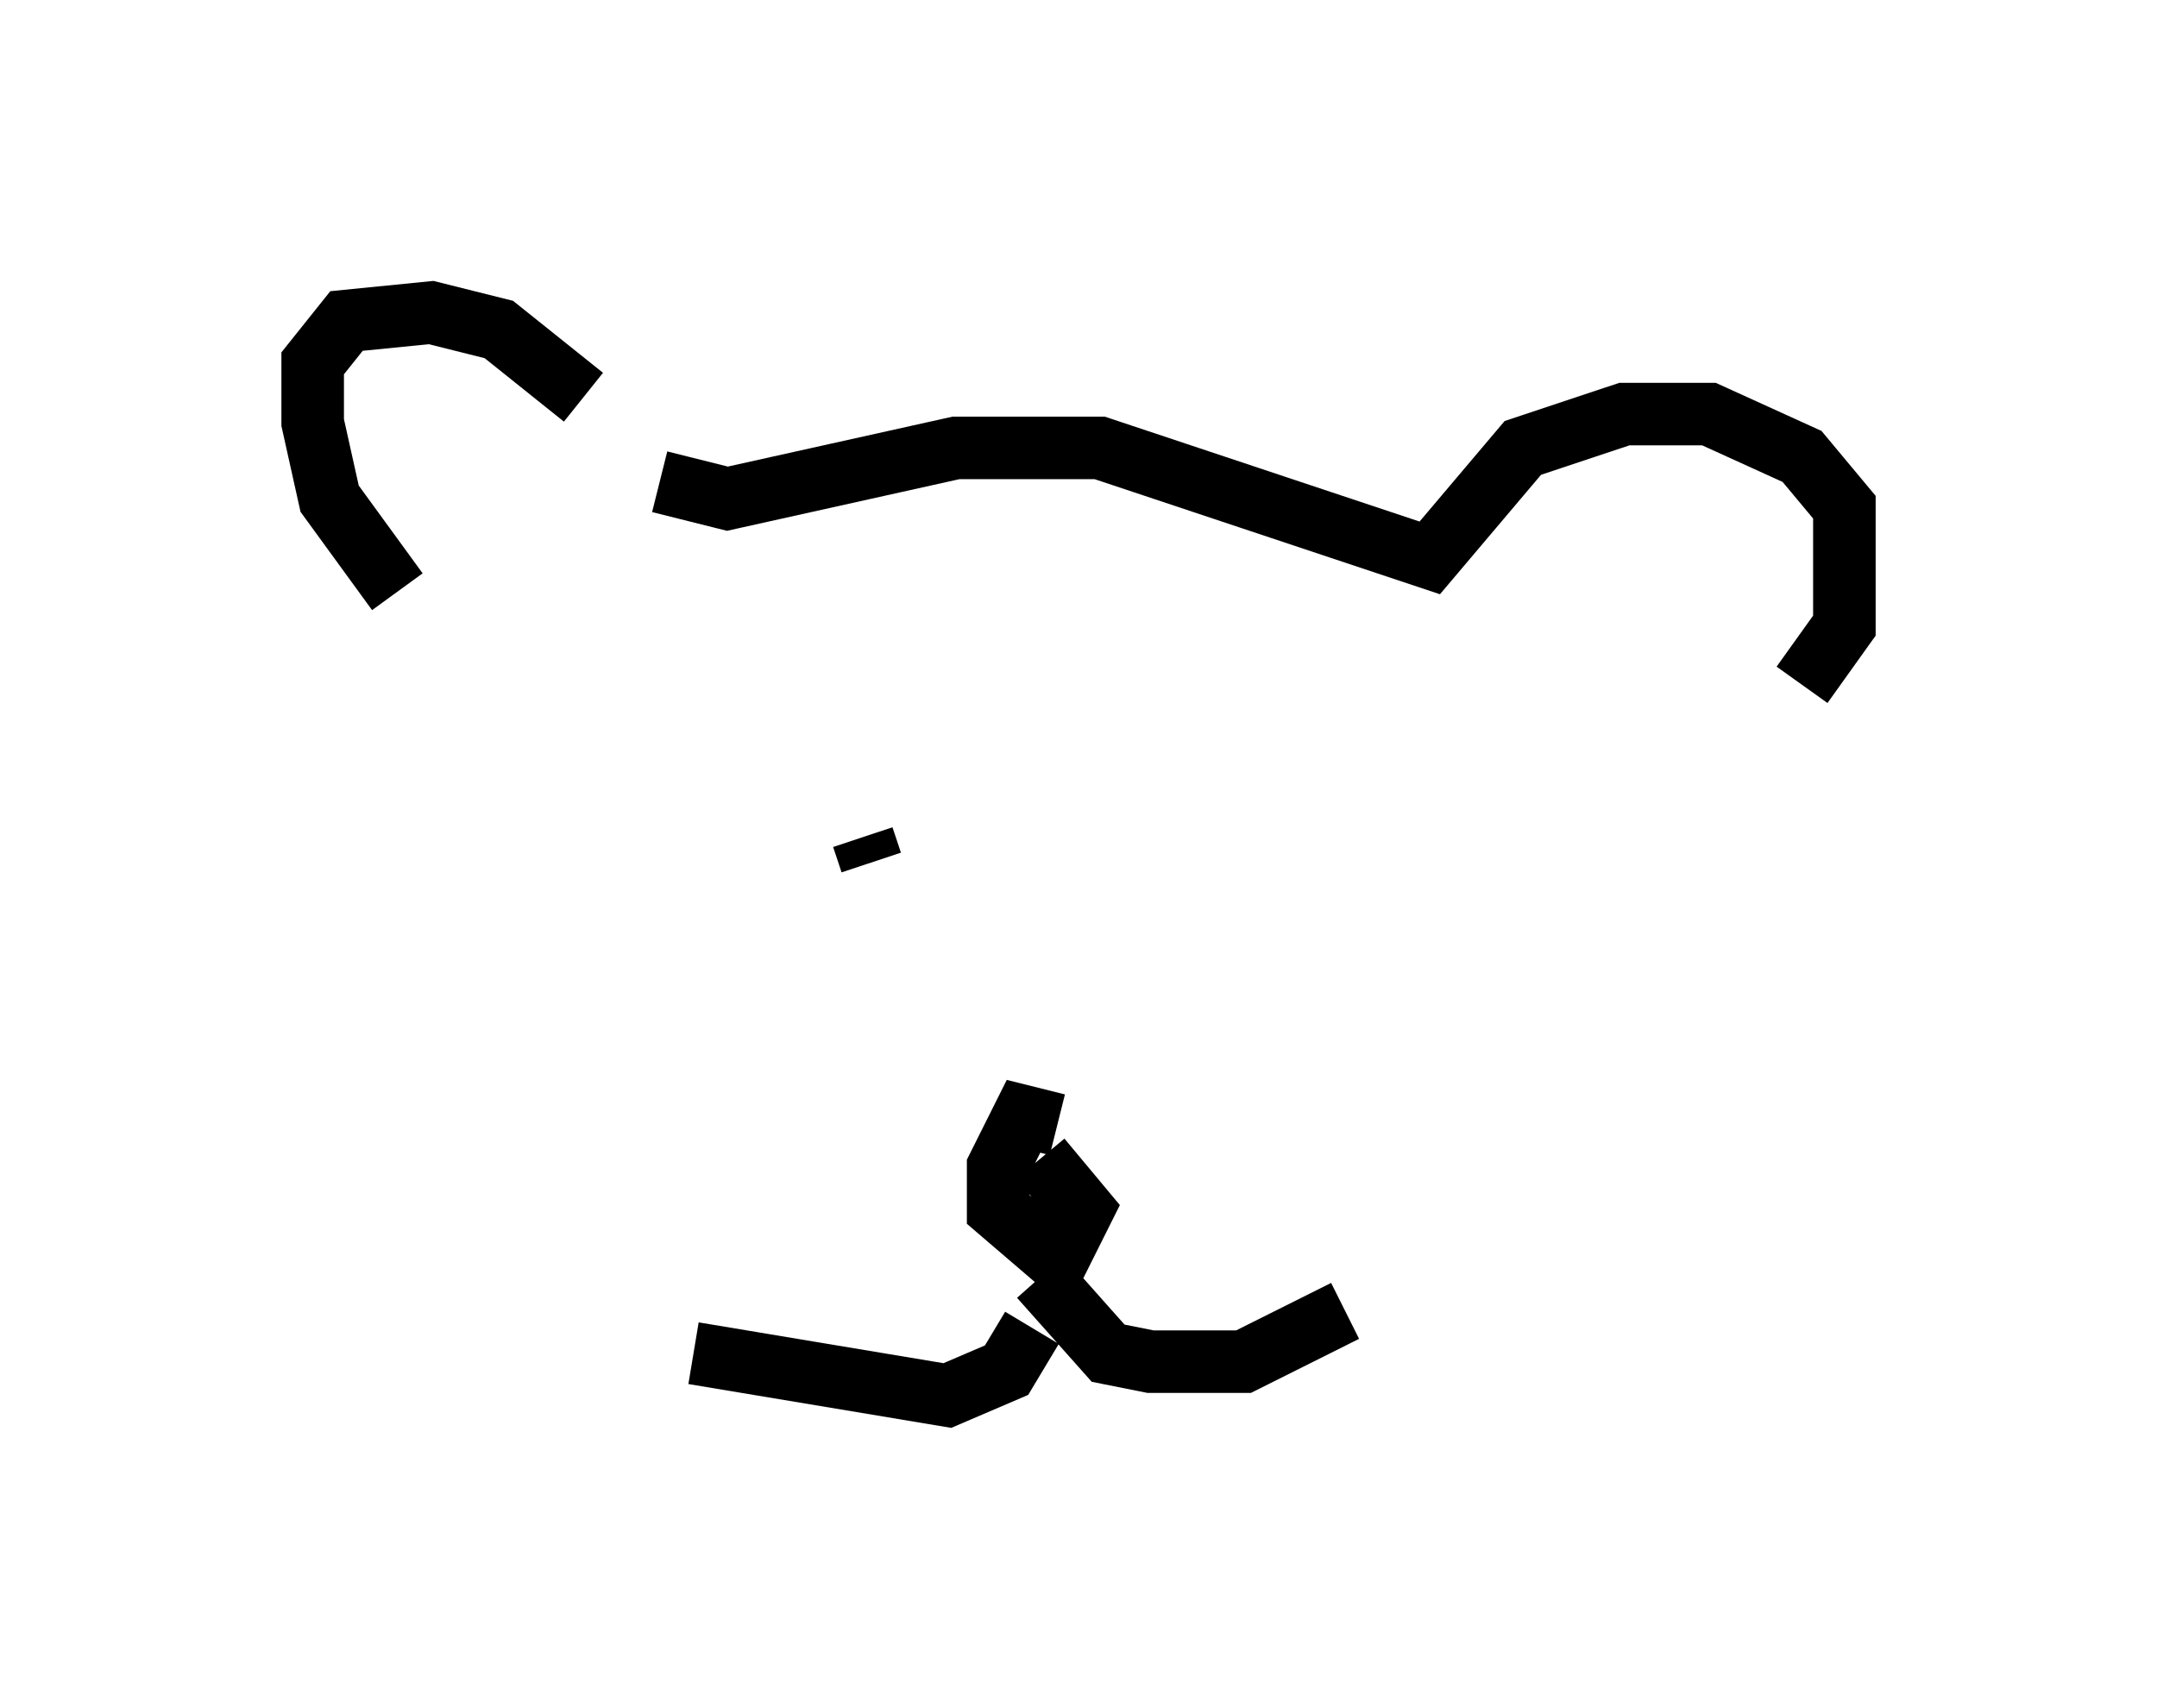 <?xml version="1.0" encoding="utf-8" ?>
<svg baseProfile="full" height="27.321" version="1.1" width="34.492" xmlns="http://www.w3.org/2000/svg" xmlns:ev="http://www.w3.org/2001/xml-events" xmlns:xlink="http://www.w3.org/1999/xlink"><defs /><rect fill="white" height="27.321" width="34.492" x="0" y="0" /><path d="M9.33, 6.894 m0.0, -0.541 l-1.353, -1.083 -1.083, -0.271 l-1.353, 0.135 -0.541, 0.677 l0.0, 0.947 0.271, 1.218 l1.083, 1.488 m4.195, -1.759 l1.083, 0.271 3.654, -0.812 l2.3, 0.0 5.277, 1.759 l1.488, -1.759 1.624, -0.541 l1.353, 0.0 1.488, 0.677 l0.677, 0.812 0.0, 1.894 l-0.677, 0.947 m-11.908, 7.036 l-0.541, -0.135 -0.406, 0.812 l0.0, 0.677 0.947, 0.812 l0.406, -0.812 -0.677, -0.812 m0.0, 1.894 l1.083, 1.218 0.677, 0.135 l1.488, 0.0 1.624, -0.812 m-5.007, 0.271 l-0.406, 0.677 -0.947, 0.406 l-4.059, -0.677 m2.842, -7.848 l-0.135, -0.406 " fill="none" stroke="black" stroke-width="1" /></svg>